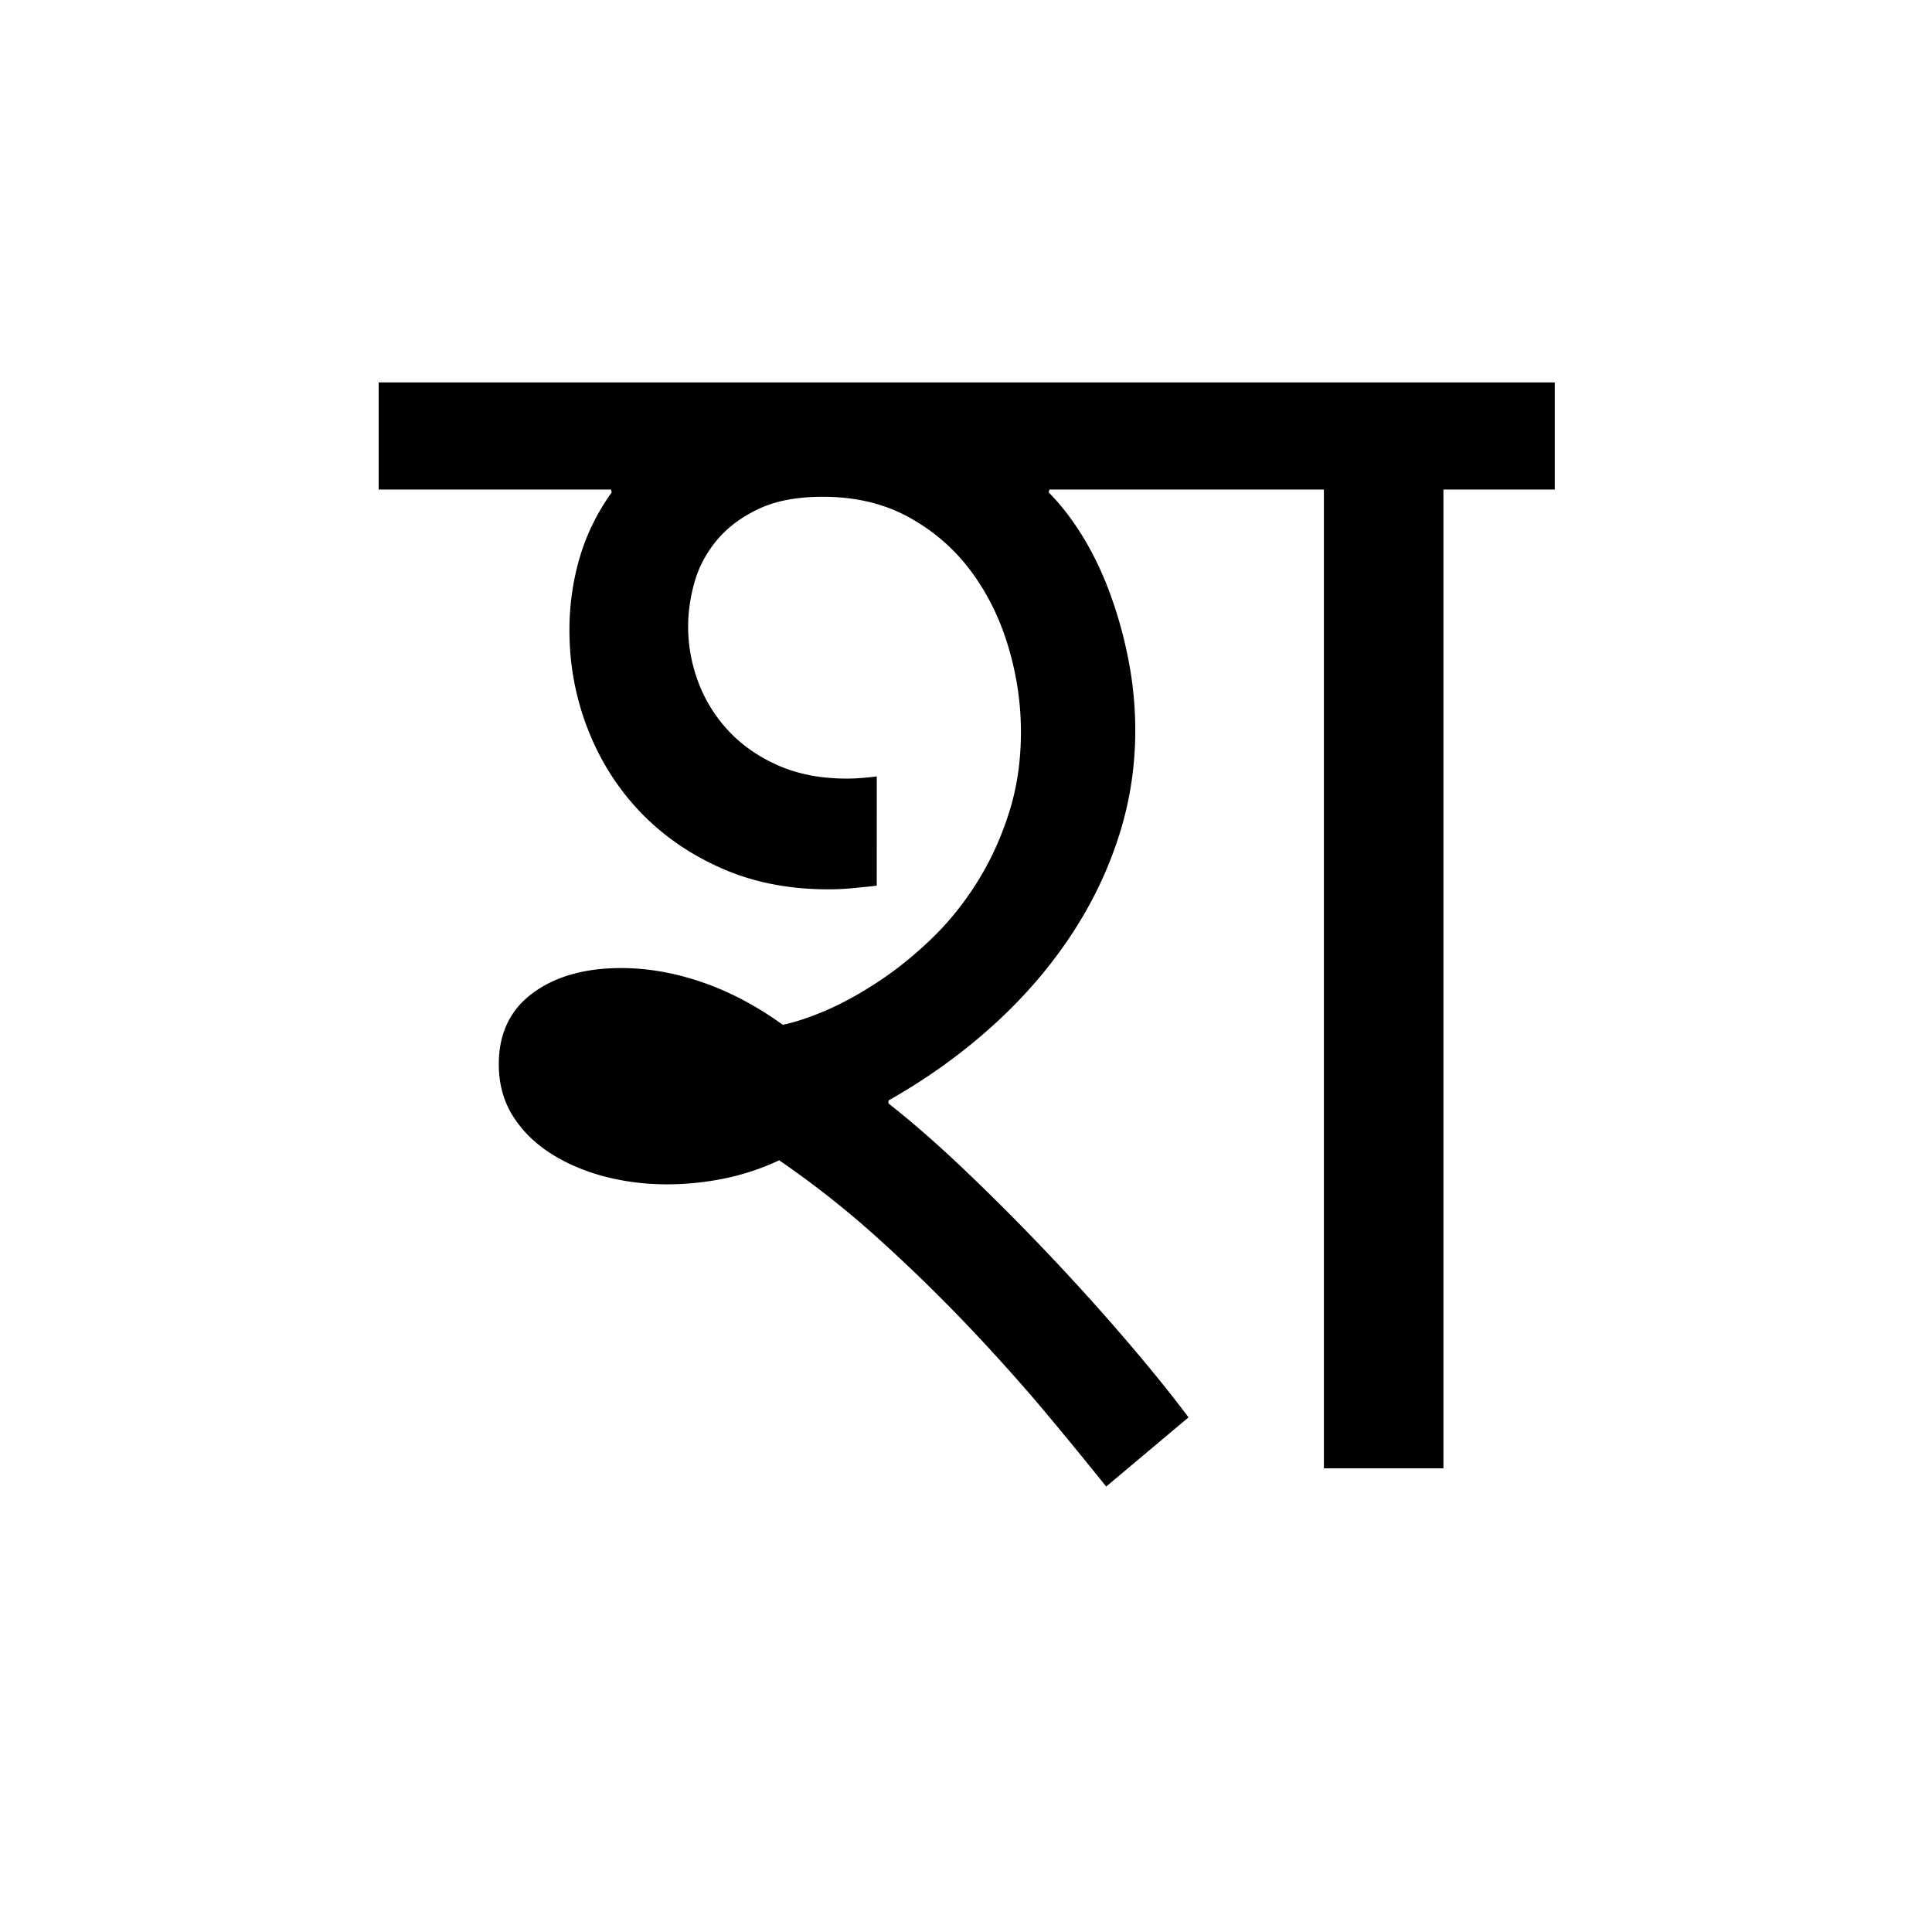 <?xml version='1.0' encoding='UTF-8'?>
<svg xmlns="http://www.w3.org/2000/svg" xmlns:xlink="http://www.w3.org/1999/xlink" width="250px" height="250px" viewBox="0 0 250 250" y="0px" x="0px" enable-background="new 0 0 250 250"><defs><symbol overflow="visible" id="48da179ea"><path d="M61.156-75.39c-1.125.124-2.195.234-3.203.328-1 .093-2.039.14-3.11.14-5.085 0-9.683-.91-13.796-2.734-4.117-1.82-7.637-4.27-10.563-7.344-2.918-3.082-5.164-6.648-6.734-10.703-1.574-4.05-2.36-8.305-2.36-12.766 0-3.207.438-6.316 1.313-9.328.883-3.02 2.27-5.848 4.156-8.484l-.093-.375H-3.297v-13.86h152.188v13.86h-14.407V0h-15.468v-126.656H83.5l-.094.375c1.625 1.636 3.13 3.601 4.516 5.89 1.383 2.293 2.562 4.793 3.531 7.5.977 2.7 1.75 5.528 2.313 8.485.562 2.949.843 5.93.843 8.937 0 4.906-.773 9.653-2.312 14.235-1.531 4.586-3.7 8.918-6.5 13-2.793 4.086-6.152 7.87-10.078 11.359-3.93 3.492-8.278 6.586-13.047 9.281v.375c3.133 2.461 6.492 5.403 10.078 8.828a298.78 298.78 0 0 1 10.64 10.688c3.52 3.71 6.852 7.402 10 11.078 3.145 3.668 5.848 7.012 8.11 10.031L90.844 2.36a572.75 572.75 0 0 0-7.36-9c-2.949-3.55-6.246-7.257-9.89-11.125a214.388 214.388 0 0 0-11.828-11.593 122.04 122.04 0 0 0-13.235-10.5 31.592 31.592 0 0 1-7.11 2.359c-2.48.5-4.948.75-7.405.75-2.825 0-5.543-.344-8.157-1.031-2.605-.696-4.93-1.703-6.968-3.016-2.043-1.32-3.664-2.941-4.86-4.86-1.187-1.913-1.781-4.128-1.781-6.64 0-3.957 1.457-7.02 4.375-9.187 2.926-2.164 6.742-3.25 11.453-3.25 3.457 0 6.961.617 10.516 1.843 3.55 1.22 7.02 3.055 10.406 5.5 1.758-.375 3.738-1.047 5.938-2.015 2.195-.977 4.44-2.239 6.734-3.782 2.3-1.539 4.535-3.363 6.703-5.468 2.164-2.102 4.094-4.504 5.781-7.203 1.696-2.707 3.063-5.676 4.094-8.907 1.04-3.238 1.563-6.742 1.563-10.515 0-3.758-.555-7.461-1.657-11.11-1.094-3.644-2.71-6.894-4.844-9.75-2.136-2.863-4.808-5.175-8.015-6.937-3.2-1.758-6.902-2.64-11.11-2.64-3.335 0-6.101.523-8.296 1.562-2.2 1.031-3.993 2.367-5.375 4-1.375 1.636-2.352 3.445-2.922 5.422-.563 1.98-.844 3.914-.844 5.796 0 2.45.438 4.852 1.313 7.204a18.857 18.857 0 0 0 3.921 6.312c1.727 1.856 3.88 3.352 6.453 4.484 2.57 1.126 5.524 1.688 8.86 1.688 1.07 0 2.36-.094 3.86-.281zm0 0"/></symbol></defs><use xlink:href="#48da179ea" x="52.295" y="190"/></svg>